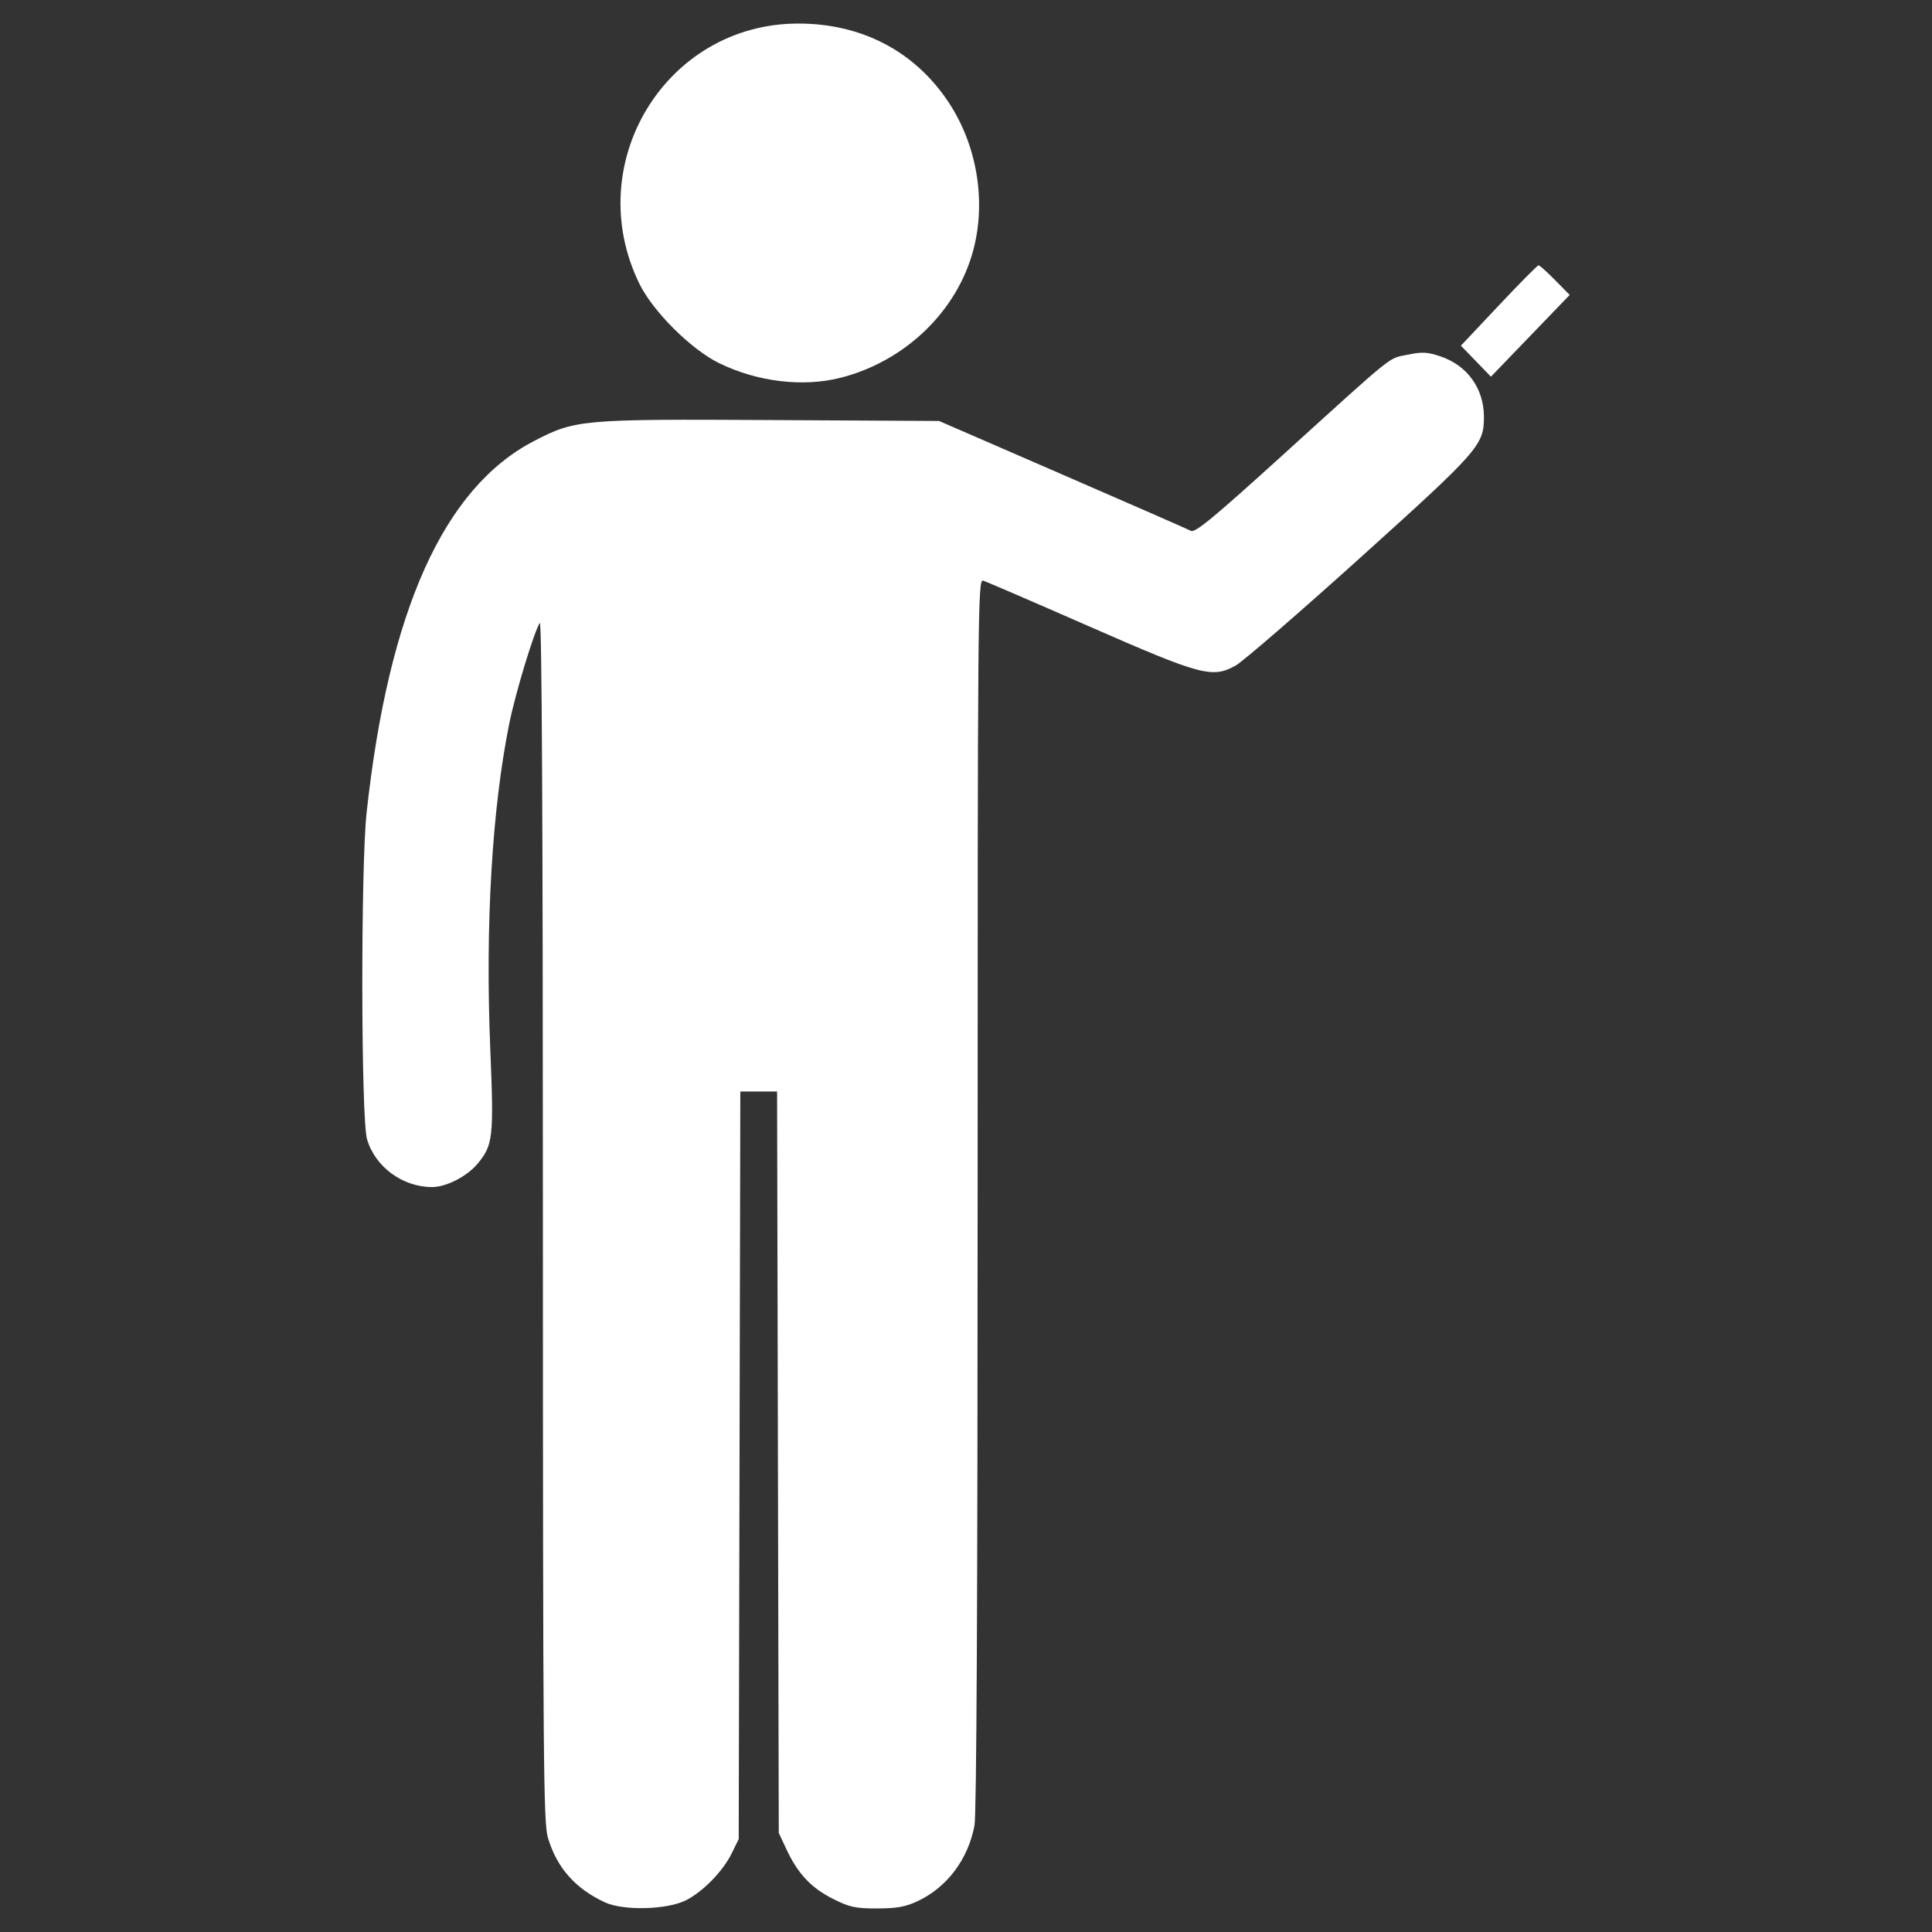 <?xml version="1.0" encoding="UTF-8" standalone="no"?>
<!-- Created with Inkscape (http://www.inkscape.org/) -->

<svg
   xmlns:dc="http://purl.org/dc/elements/1.1/"
   xmlns:cc="http://creativecommons.org/ns#"
   xmlns:rdf="http://www.w3.org/1999/02/22-rdf-syntax-ns#"
   xmlns:svg="http://www.w3.org/2000/svg"
   xmlns="http://www.w3.org/2000/svg"
   xmlns:sodipodi="http://sodipodi.sourceforge.net/DTD/sodipodi-0.dtd"
   xmlns:inkscape="http://www.inkscape.org/namespaces/inkscape"
   width="410"
   height="410"
   id="svg27183"
   version="1.1"
   inkscape:version="0.91 r13725"
   sodipodi:docname="teacher.svg">
  <rect width="100%" height="100%" fill="#333333" stroke="none"/>
  <defs
     id="defs27185" />
  <sodipodi:namedview
     id="base"
     pagecolor="#ffffff"
     bordercolor="#666666"
     borderopacity="1.0"
     inkscape:pageopacity="0.0"
     inkscape:pageshadow="2"
     inkscape:zoom="1.979899"
     inkscape:cx="177.15659"
     inkscape:cy="226.10329"
     inkscape:document-units="px"
     inkscape:current-layer="layer1"
     showgrid="false"
     inkscape:window-width="1920"
     inkscape:window-height="1031"
     inkscape:window-x="0"
     inkscape:window-y="1"
     inkscape:window-maximized="1" />
  <g
     inkscape:label="Layer 1"
     inkscape:groupmode="layer"
     id="layer1"
     transform="translate(0,-642.362)">
    <path
       sodipodi:nodetypes="sscccccccsscssscssssssssscssssssssssssssssssssssscccccs"
       inkscape:connector-curvature="0"
       id="path3790"
       d="m 145.677,1045.58 c 3.593,-1.866 7.743,-6.139 9.575,-9.86 l 1.513,-3.071 0.171,-79.326 0.171,-79.326 3.902,0 3.902,0 0.179,78.672 0.179,78.672 1.702,3.628 c 2.376,5.066 5.246,8.085 9.893,10.407 3.465,1.732 4.684,1.993 9.282,1.987 4.171,-0.01 5.986,-0.331 8.564,-1.537 6.262,-2.93 10.727,-8.863 12.094,-16.07 0.435,-2.295 0.664,-48.462 0.664,-134.008 0,-123.984 0.057,-130.49 1.145,-130.171 0.63,0.185 10.713,4.532 22.408,9.661 23.974,10.514 26.233,11.119 31.209,8.362 1.512,-0.838 13.363,-11.092 26.334,-22.786 25.35,-22.855 26.35,-23.992 26.35,-29.971 0,-6.059 -3.542,-10.966 -9.296,-12.877 -2.748,-0.913 -3.839,-0.964 -6.912,-0.326 -4.213,0.875 -2.218,-0.729 -26.64,21.425 -14.574,13.221 -18.437,16.409 -19.326,15.948 -0.611,-0.317 -12.887,-5.692 -27.281,-11.945 l -26.169,-11.369 -35.571,-0.195 c -40.368,-0.221 -41.624,-0.11 -50.455,4.484 -19.088,9.93 -30.785,35.924 -35.46,78.799 -1.267,11.616 -1.2,64.892 0.087,69.327 1.7,5.862 7.544,10.162 13.811,10.162 3.009,0 7.46,-2.298 9.689,-5.002 3.252,-3.945 3.427,-5.547 2.653,-24.298 -1.083,-26.224 0.368,-51.014 4.048,-69.135 1.321,-6.509 5.247,-19.435 6.466,-21.29 0.425,-0.646 0.648,42.574 0.655,126.639 0.01,115.216 0.112,127.964 1.06,131.156 1.885,6.348 5.779,10.775 12.054,13.704 3.977,1.856 13.361,1.601 17.352,-0.471 z m 32.704,-323.049 c 13.723,-3.488 24.778,-14.157 28.201,-27.215 2.726,-10.4 0.72,-22.23 -5.306,-31.295 -7.214,-10.851 -18.525,-16.725 -32.08,-16.658 -27.956,0.138 -45.933,29.729 -33.525,55.181 2.874,5.895 10.995,13.985 16.958,16.893 8.123,3.961 17.775,5.121 25.752,3.093 z m 151.632,-20.725 c -1.704,-1.73 -3.282,-3.145 -3.508,-3.145 -0.226,0 -4.025,3.838 -8.444,8.529 l -8.034,8.529 3.186,3.291 3.186,3.291 8.356,-8.675 8.356,-8.675 z"
       style="fill:#ffffff;fill-opacity:1" />
  </g>
</svg>
